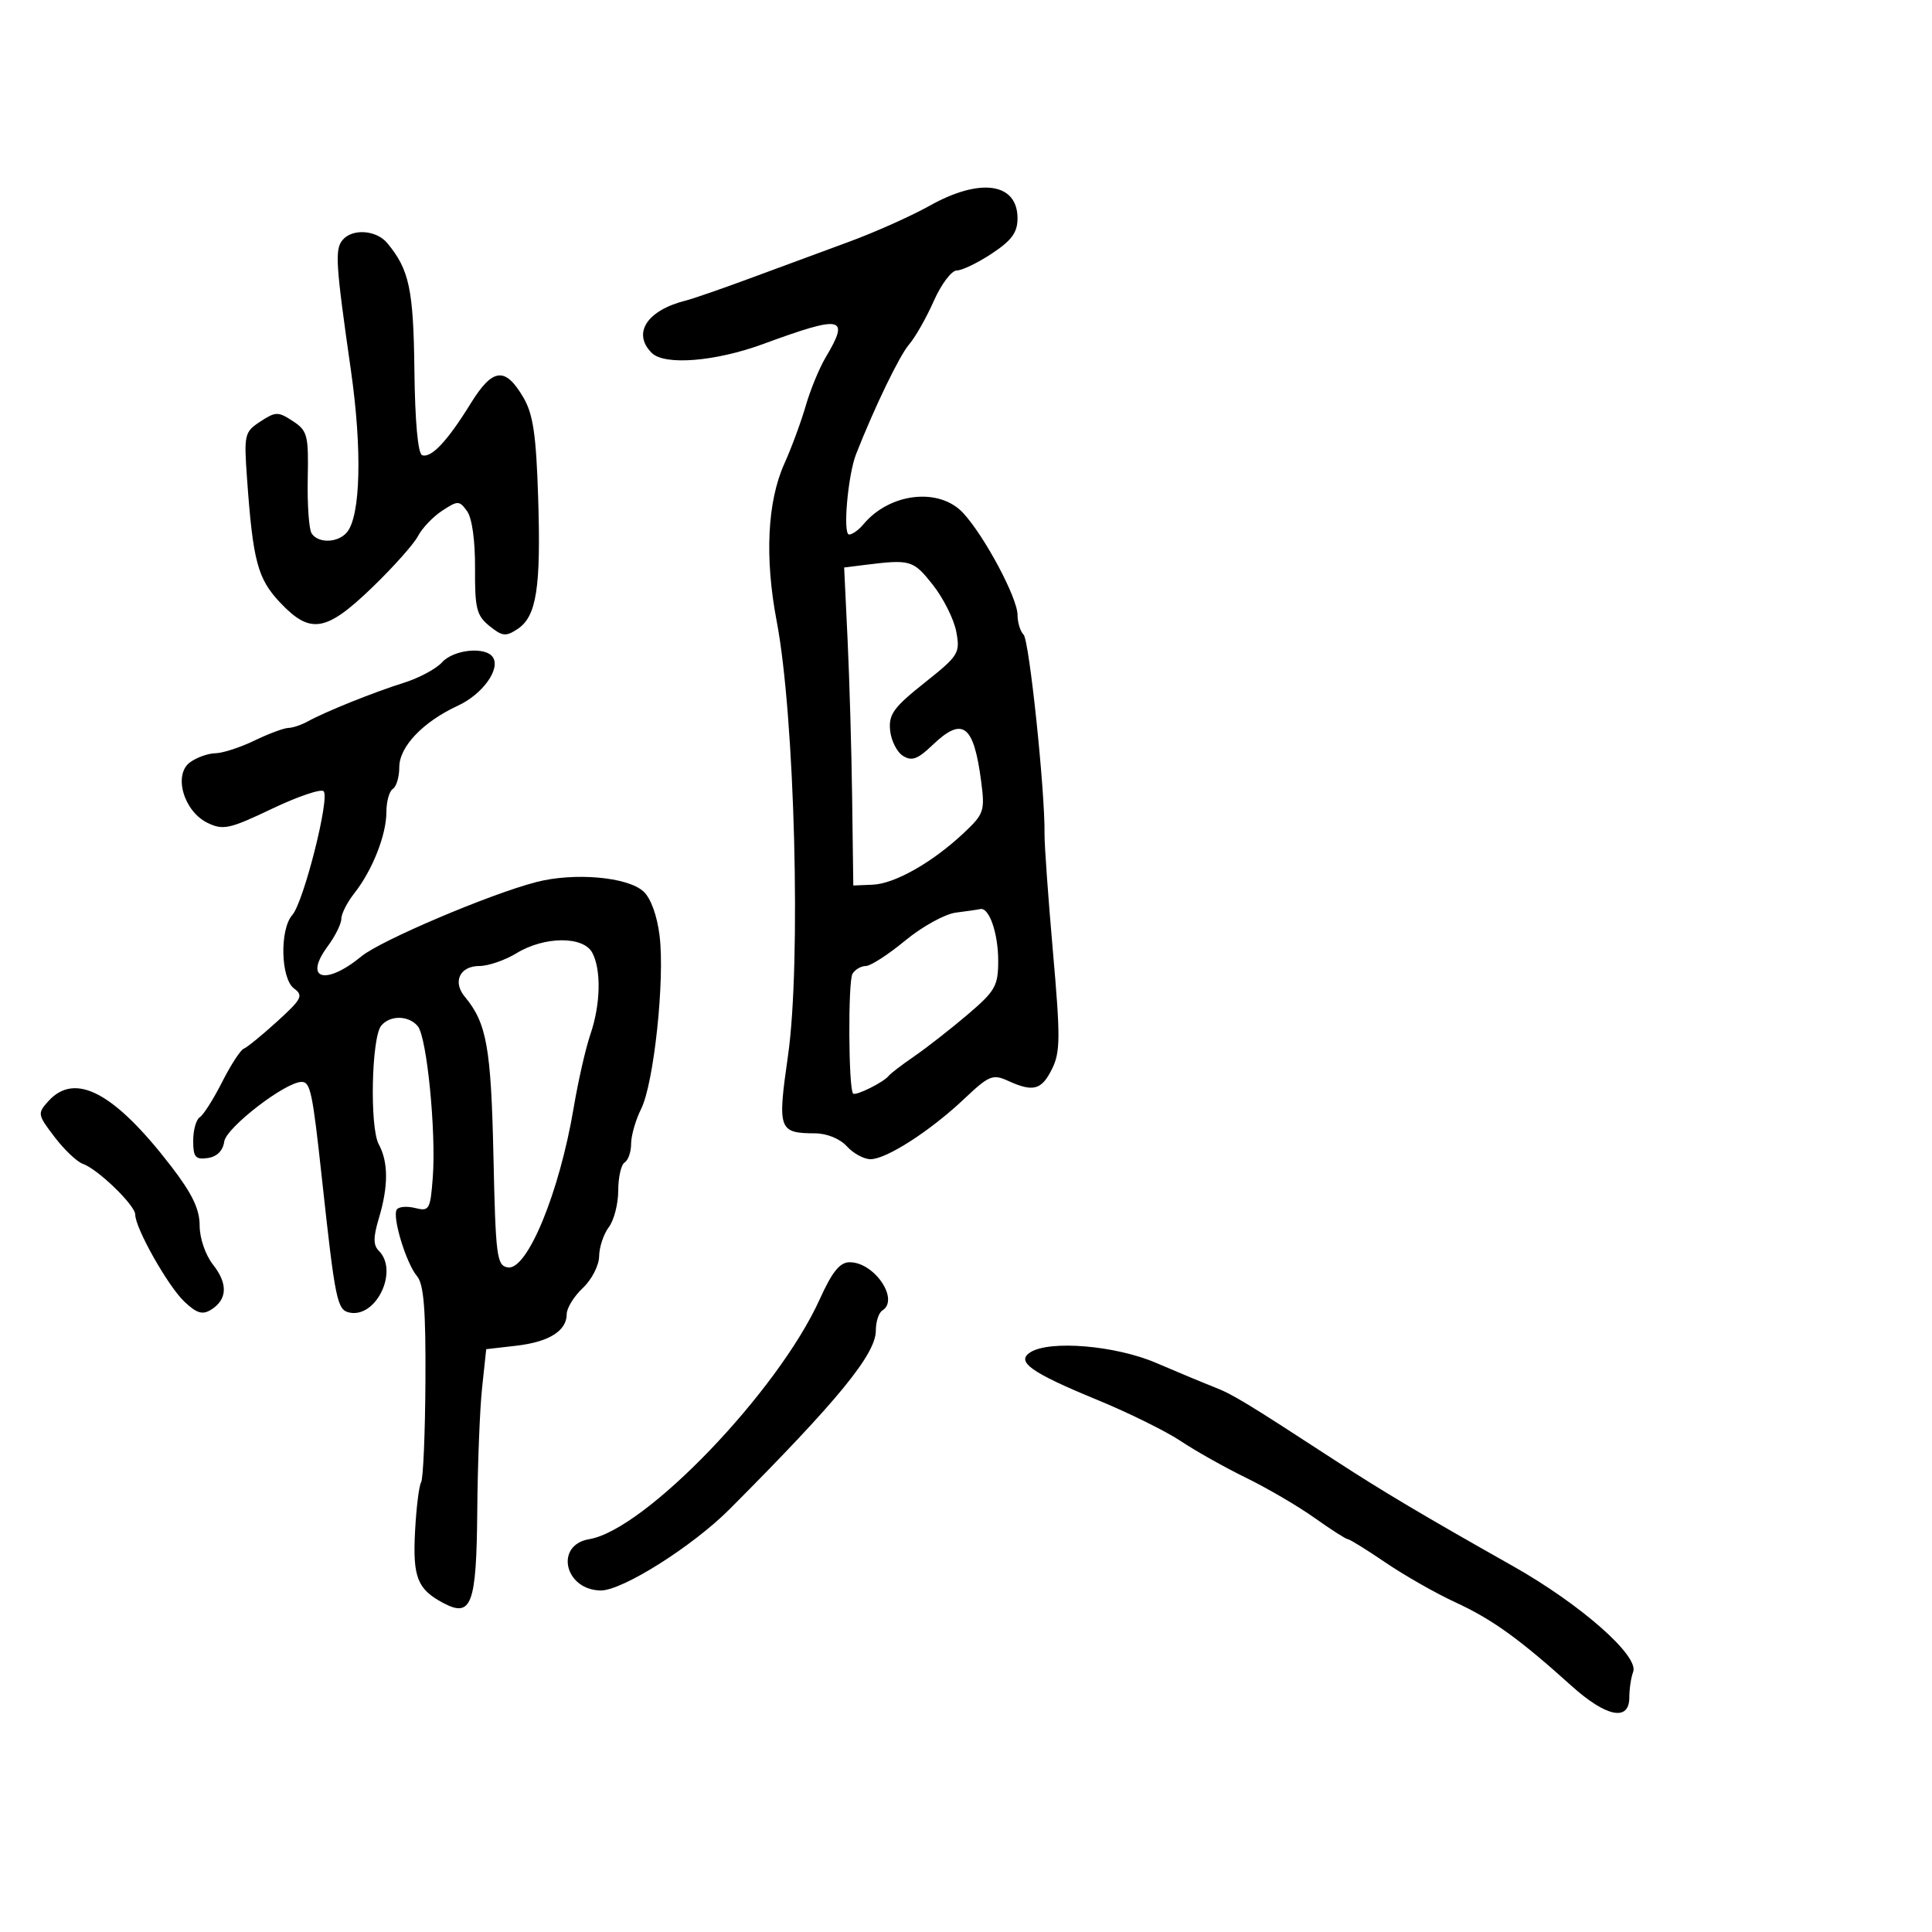 <svg xmlns="http://www.w3.org/2000/svg" width="300" height="300" viewBox="0 0 300 300" version="1.1">
	<path d="M 144.349 31.949 C 141.516 33.537, 135.891 36.052, 131.849 37.539 C 127.807 39.026, 120.900 41.576, 116.500 43.204 C 112.100 44.833, 107.600 46.391, 106.500 46.666 C 100.462 48.177, 98.140 51.740, 101.200 54.800 C 103.182 56.782, 111.059 56.153, 118.500 53.420 C 130.872 48.876, 132.007 49.119, 128.205 55.500 C 127.222 57.150, 125.832 60.525, 125.118 63 C 124.403 65.475, 122.908 69.525, 121.795 72 C 119.143 77.899, 118.722 86.606, 120.611 96.500 C 123.416 111.196, 124.414 149.579, 122.362 163.902 C 120.709 175.446, 120.888 175.956, 126.595 175.985 C 128.405 175.994, 130.442 176.831, 131.500 178 C 132.495 179.100, 134.150 180, 135.176 180 C 137.638 180, 144.463 175.605, 149.717 170.636 C 153.567 166.995, 154.158 166.751, 156.514 167.824 C 160.439 169.613, 161.718 169.273, 163.347 166.007 C 164.654 163.385, 164.673 161.115, 163.498 147.757 C 162.760 139.365, 162.174 131.150, 162.195 129.500 C 162.281 122.832, 159.822 99.437, 158.942 98.550 C 158.424 98.028, 158 96.645, 158 95.478 C 158 92.846, 152.868 83.229, 149.557 79.656 C 145.835 75.640, 138.130 76.523, 134.055 81.434 C 133.340 82.295, 132.345 83, 131.843 83 C 130.848 83, 131.658 73.751, 132.937 70.500 C 135.811 63.197, 139.677 55.198, 141.159 53.488 C 142.118 52.381, 143.845 49.343, 144.998 46.738 C 146.151 44.132, 147.757 42, 148.568 42 C 149.379 42, 151.833 40.815, 154.021 39.367 C 157.103 37.328, 158 36.096, 158 33.902 C 158 28.377, 152.204 27.547, 144.349 31.949 M 53.188 37.274 C 51.976 38.733, 52.118 40.940, 54.489 57.500 C 56.249 69.794, 55.998 80.092, 53.877 82.648 C 52.488 84.322, 49.371 84.409, 48.378 82.802 C 47.971 82.143, 47.704 78.319, 47.786 74.304 C 47.924 67.566, 47.745 66.879, 45.468 65.387 C 43.188 63.893, 42.804 63.898, 40.424 65.458 C 37.958 67.074, 37.869 67.455, 38.360 74.323 C 39.274 87.122, 40.003 89.861, 43.477 93.545 C 48.184 98.535, 50.607 98.146, 57.764 91.250 C 61.046 88.088, 64.258 84.487, 64.901 83.250 C 65.544 82.012, 67.234 80.237, 68.656 79.306 C 71.095 77.708, 71.316 77.711, 72.525 79.365 C 73.297 80.421, 73.790 83.957, 73.764 88.237 C 73.725 94.472, 74.002 95.583, 76.003 97.204 C 78.001 98.821, 78.549 98.879, 80.375 97.667 C 83.319 95.712, 84.008 91.295, 83.563 77.242 C 83.255 67.523, 82.783 64.313, 81.283 61.745 C 78.449 56.892, 76.505 57.114, 73.068 62.681 C 69.483 68.488, 66.977 71.159, 65.556 70.685 C 64.899 70.467, 64.443 65.497, 64.349 57.537 C 64.200 44.902, 63.558 41.883, 60.138 37.750 C 58.445 35.704, 54.703 35.447, 53.188 37.274 M 134.290 87.720 L 131.080 88.121 131.612 99.310 C 131.905 105.465, 132.225 116.575, 132.322 124 L 132.500 137.500 135.500 137.376 C 138.942 137.233, 144.788 133.918, 149.644 129.355 C 152.796 126.393, 152.954 125.927, 152.357 121.355 C 151.197 112.473, 149.486 111.202, 144.768 115.722 C 142.504 117.891, 141.579 118.226, 140.214 117.371 C 139.271 116.781, 138.371 114.994, 138.214 113.399 C 137.971 110.931, 138.762 109.837, 143.537 106.043 C 148.878 101.798, 149.113 101.419, 148.487 98.079 C 148.125 96.150, 146.480 92.868, 144.831 90.786 C 141.799 86.959, 141.379 86.836, 134.290 87.720 M 68.641 102.845 C 67.722 103.859, 65.065 105.285, 62.736 106.014 C 58.078 107.470, 50.479 110.526, 47.764 112.035 C 46.809 112.566, 45.459 113.015, 44.764 113.034 C 44.069 113.053, 41.700 113.937, 39.500 115 C 37.300 116.063, 34.574 116.947, 33.441 116.966 C 32.309 116.985, 30.539 117.616, 29.509 118.370 C 26.873 120.297, 28.532 126, 32.247 127.786 C 34.654 128.943, 35.656 128.723, 42.211 125.595 C 46.220 123.683, 49.838 122.452, 50.252 122.861 C 51.256 123.853, 47.152 140.075, 45.389 142.079 C 43.402 144.337, 43.586 151.977, 45.663 153.495 C 47.146 154.580, 46.864 155.131, 43.042 158.606 C 40.686 160.748, 38.349 162.655, 37.848 162.844 C 37.348 163.032, 35.836 165.363, 34.488 168.023 C 33.141 170.682, 31.579 173.142, 31.019 173.488 C 30.459 173.835, 30 175.473, 30 177.129 C 30 179.679, 30.344 180.090, 32.250 179.820 C 33.693 179.615, 34.614 178.696, 34.819 177.258 C 35.127 175.083, 44.321 168, 46.834 168 C 48.201 168, 48.525 169.544, 49.988 183 C 52.066 202.115, 52.344 203.447, 54.324 203.826 C 58.478 204.621, 61.912 197.312, 58.832 194.232 C 57.942 193.342, 57.942 192.138, 58.832 189.166 C 60.321 184.196, 60.315 180.447, 58.812 177.684 C 57.388 175.066, 57.682 161.088, 59.199 159.260 C 60.572 157.606, 63.467 157.653, 64.877 159.351 C 66.285 161.049, 67.741 175.749, 67.202 182.833 C 66.820 187.847, 66.656 188.130, 64.459 187.579 C 63.174 187.257, 61.889 187.370, 61.604 187.831 C 60.884 188.997, 63.063 196.147, 64.751 198.157 C 65.811 199.420, 66.123 203.322, 66.060 214.521 C 66.015 222.610, 65.712 229.657, 65.387 230.183 C 65.062 230.708, 64.640 234.144, 64.447 237.819 C 64.077 244.909, 64.811 246.773, 68.814 248.906 C 73.222 251.254, 73.988 249.187, 74.109 234.628 C 74.168 227.407, 74.506 218.800, 74.859 215.500 L 75.500 209.500 80.137 208.967 C 85.249 208.379, 88 206.659, 88 204.052 C 88 203.115, 89.125 201.292, 90.500 200 C 91.881 198.703, 93.014 196.498, 93.032 195.076 C 93.049 193.659, 93.724 191.626, 94.532 190.559 C 95.339 189.491, 96 186.930, 96 184.868 C 96 182.805, 96.450 180.840, 97 180.500 C 97.550 180.160, 98 178.853, 98 177.595 C 98 176.337, 98.701 173.902, 99.557 172.185 C 101.538 168.216, 103.255 152.100, 102.421 145.307 C 102.032 142.136, 101.051 139.451, 99.902 138.411 C 97.410 136.156, 89.146 135.443, 83.243 136.974 C 76.054 138.839, 59.127 146.029, 56.142 148.485 C 50.533 153.102, 47.078 152.090, 50.882 146.945 C 52.047 145.370, 53 143.448, 53 142.675 C 53 141.902, 53.912 140.110, 55.027 138.693 C 57.832 135.127, 60 129.633, 60 126.091 C 60 124.456, 60.450 122.840, 61 122.500 C 61.550 122.160, 62 120.643, 62 119.128 C 62 115.944, 65.679 112.085, 71.105 109.576 C 74.889 107.827, 77.710 103.957, 76.559 102.095 C 75.481 100.351, 70.468 100.826, 68.641 102.845 M 148.420 141.711 C 146.727 141.926, 143.190 143.879, 140.561 146.051 C 137.933 148.223, 135.183 150, 134.450 150 C 133.717 150, 132.786 150.538, 132.380 151.194 C 131.665 152.351, 131.746 169.080, 132.470 169.804 C 132.877 170.210, 137.238 168.041, 138 167.052 C 138.275 166.695, 140.075 165.320, 142 163.996 C 143.925 162.671, 147.637 159.768, 150.250 157.544 C 154.557 153.876, 154.999 153.098, 155 149.184 C 155 144.908, 153.592 140.852, 152.215 141.160 C 151.822 141.248, 150.114 141.496, 148.420 141.711 M 80.226 148.004 C 78.425 149.102, 75.823 150, 74.444 150 C 71.397 150, 70.239 152.453, 72.185 154.787 C 75.570 158.847, 76.253 162.654, 76.621 179.500 C 76.963 195.174, 77.137 196.524, 78.861 196.802 C 81.874 197.288, 86.866 185.175, 89.082 172 C 89.776 167.875, 90.941 162.756, 91.672 160.624 C 93.262 155.984, 93.387 150.591, 91.965 147.934 C 90.574 145.335, 84.545 145.371, 80.226 148.004 M 7.520 170.978 C 5.789 172.890, 5.821 173.077, 8.471 176.550 C 9.978 178.527, 11.951 180.402, 12.856 180.717 C 15.188 181.529, 21 187.157, 21 188.604 C 21 190.715, 26.103 199.748, 28.645 202.137 C 30.566 203.941, 31.455 204.203, 32.795 203.359 C 35.313 201.774, 35.410 199.337, 33.073 196.366 C 31.888 194.859, 31 192.257, 31 190.289 C 31 187.751, 29.836 185.335, 26.566 181.085 C 17.753 169.633, 11.662 166.401, 7.520 170.978 M 127.287 201.750 C 120.803 216.077, 100.168 237.555, 91.500 239 C 86.102 239.900, 87.635 246.866, 93.254 246.968 C 96.580 247.029, 107.533 240.125, 113.311 234.325 C 130.136 217.440, 136 210.274, 136 206.600 C 136 205.235, 136.450 203.840, 137 203.500 C 139.714 201.823, 135.789 196, 131.945 196 C 130.411 196, 129.229 197.459, 127.287 201.750 M 160 209.979 C 157.696 211.436, 160.067 213.126, 170.363 217.363 C 175.238 219.370, 181.088 222.257, 183.363 223.780 C 185.638 225.303, 190.200 227.867, 193.500 229.478 C 196.800 231.089, 201.585 233.891, 204.134 235.704 C 206.683 237.517, 209 239, 209.283 239 C 209.567 239, 212.207 240.637, 215.150 242.638 C 218.092 244.639, 222.975 247.418, 226 248.812 C 231.689 251.434, 235.896 254.460, 243.989 261.750 C 249.403 266.627, 253 267.358, 253 263.582 C 253 262.252, 253.268 260.465, 253.596 259.610 C 254.547 257.133, 245.436 249.116, 234.922 243.180 C 220.838 235.228, 214.647 231.547, 207.218 226.709 C 193.410 217.717, 191.429 216.517, 188.500 215.372 C 186.850 214.726, 182.800 213.039, 179.500 211.623 C 173.226 208.930, 163.020 208.070, 160 209.979" stroke="none" fill="black" fill-rule="evenodd"/>
</svg>